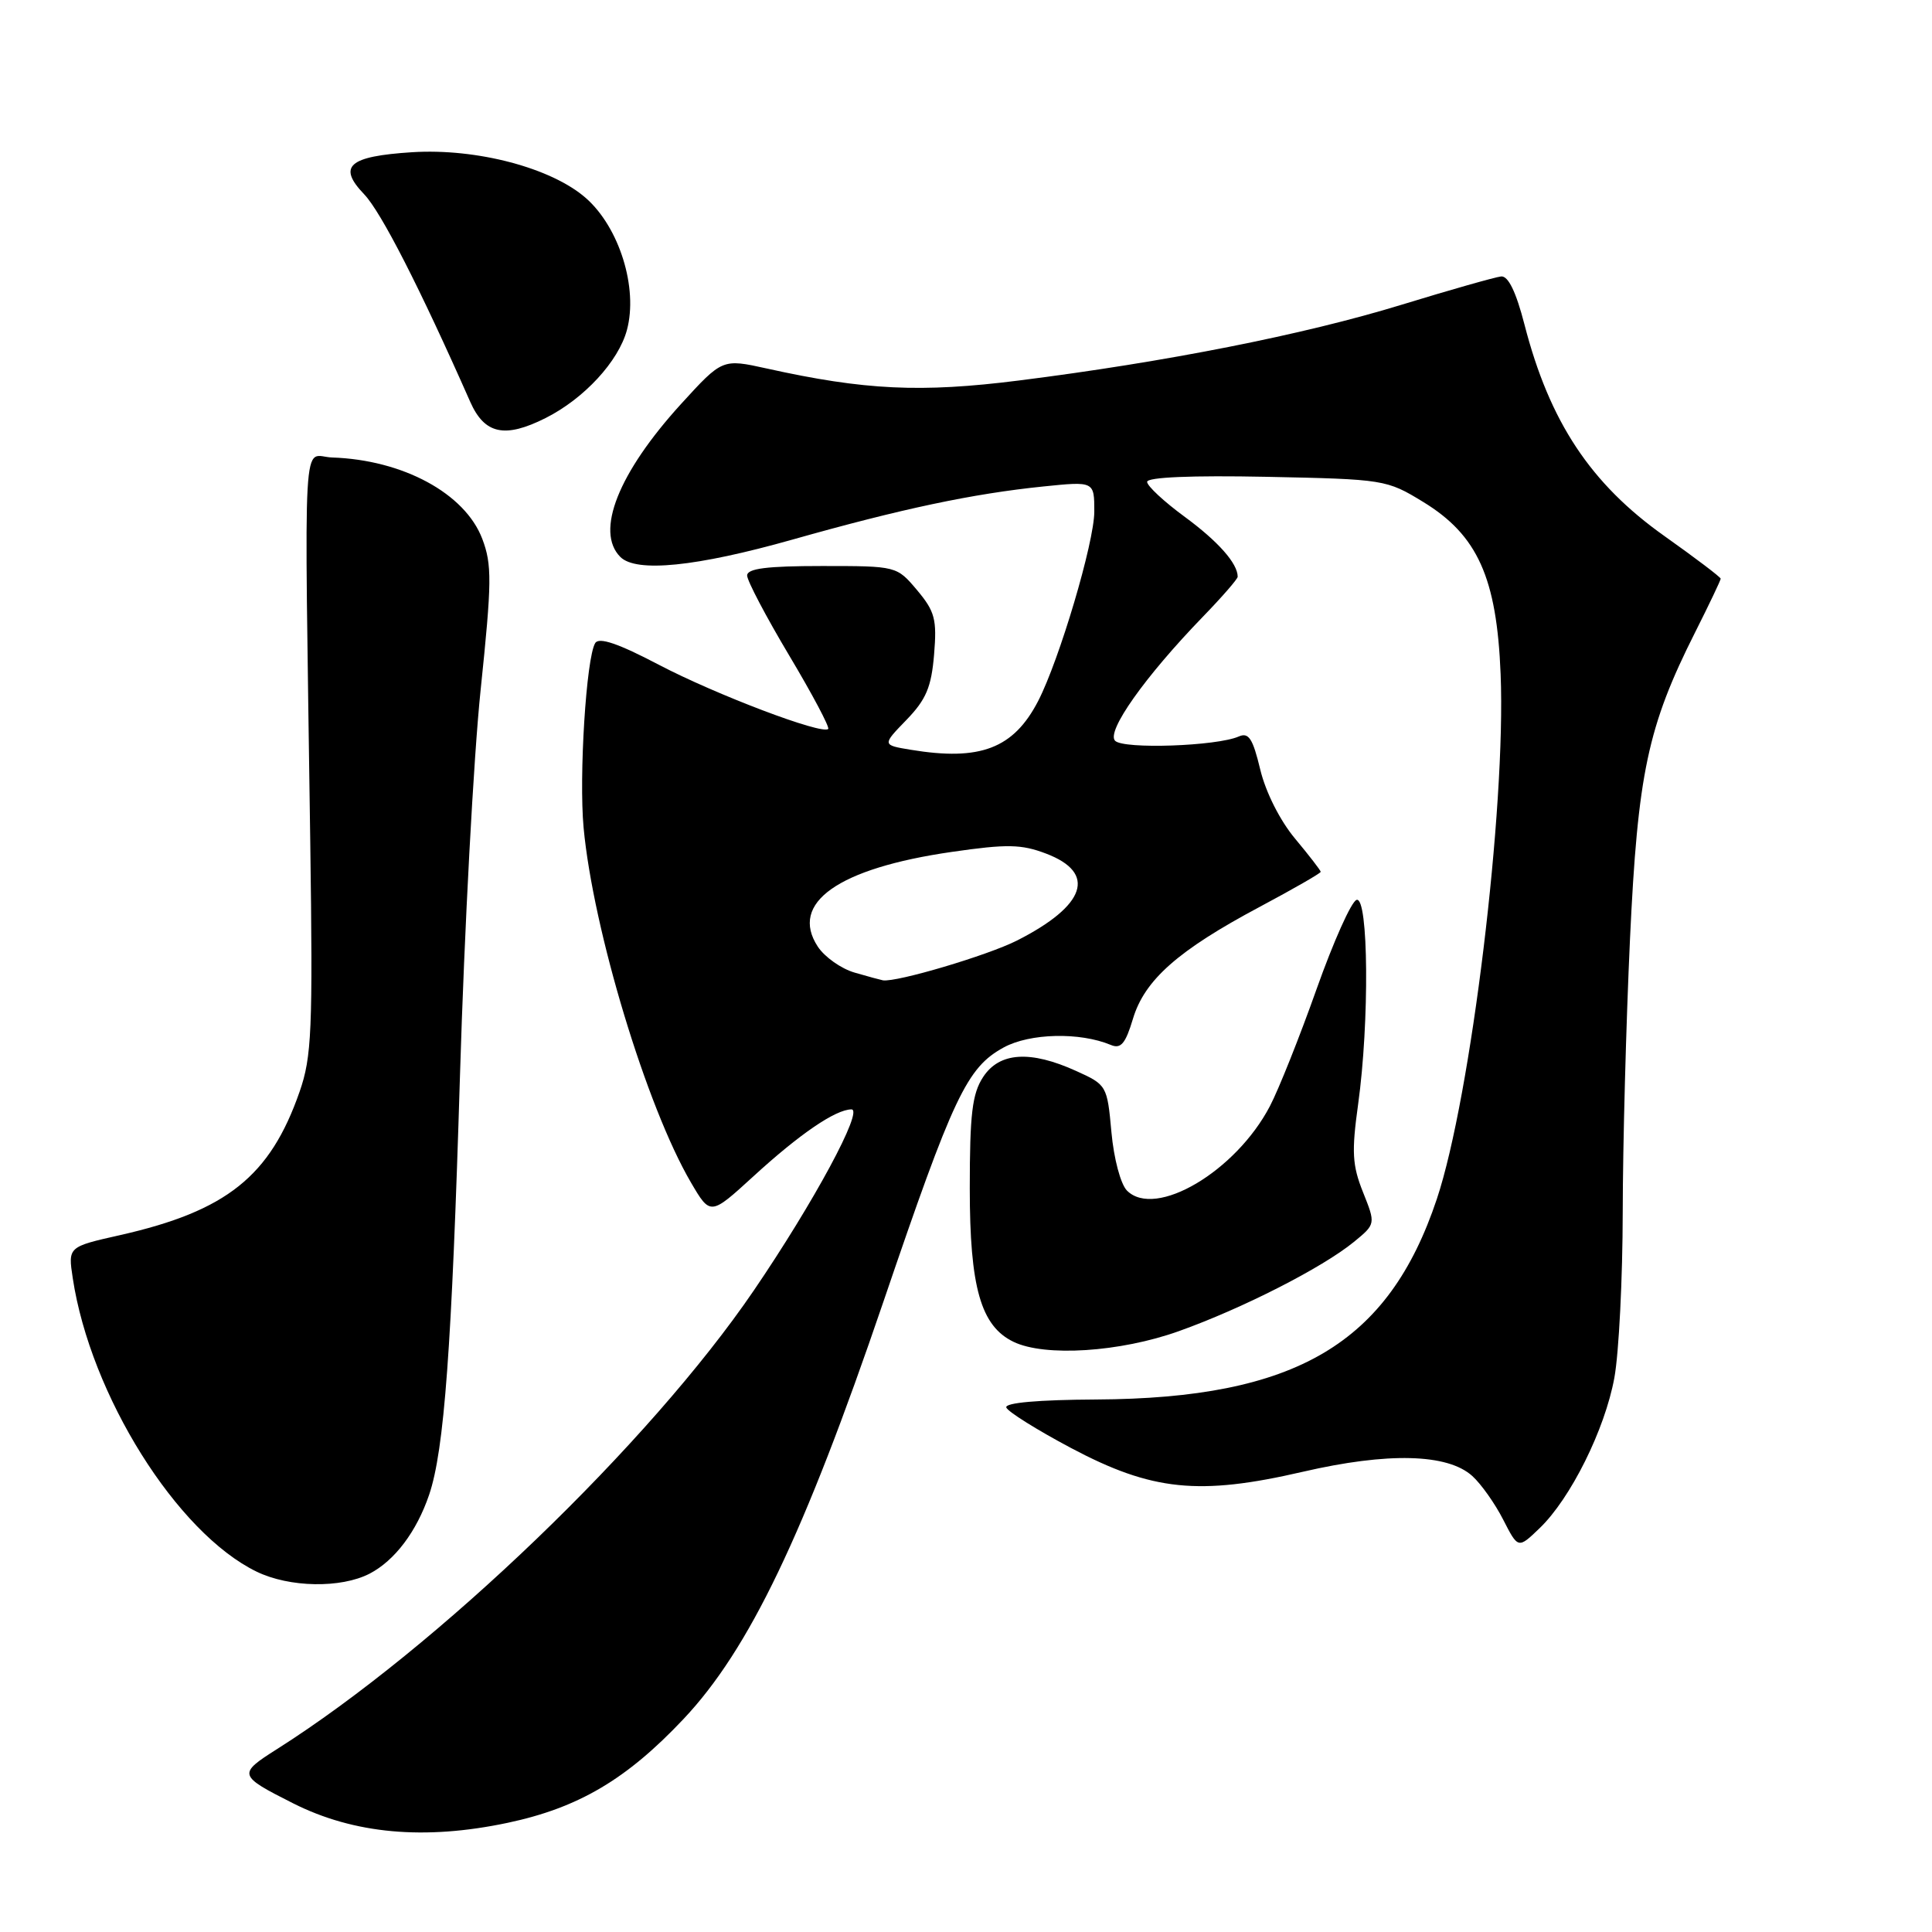 <?xml version="1.0" encoding="UTF-8" standalone="no"?>
<!DOCTYPE svg PUBLIC "-//W3C//DTD SVG 1.1//EN" "http://www.w3.org/Graphics/SVG/1.1/DTD/svg11.dtd" >
<svg xmlns="http://www.w3.org/2000/svg" xmlns:xlink="http://www.w3.org/1999/xlink" version="1.1" viewBox="0 0 256 256">
 <g >
 <path fill="currentColor"
d=" M 67.28 241.53 C 76.65 239.54 83.01 235.79 90.55 227.80 C 99.26 218.57 106.52 203.42 117.05 172.50 C 126.34 145.21 128.11 141.46 133.00 138.79 C 136.47 136.90 143.07 136.74 147.19 138.46 C 148.52 139.02 149.13 138.30 150.12 135.00 C 151.66 129.85 156.10 125.93 166.89 120.18 C 171.35 117.80 175.00 115.71 175.00 115.52 C 175.00 115.34 173.47 113.36 171.61 111.13 C 169.61 108.74 167.71 104.97 166.99 101.97 C 166.00 97.85 165.46 97.01 164.14 97.59 C 161.22 98.87 148.90 99.30 147.76 98.16 C 146.55 96.95 151.68 89.69 159.38 81.73 C 161.92 79.11 164.00 76.72 164.00 76.42 C 164.00 74.66 161.42 71.75 157.02 68.51 C 154.26 66.49 152.00 64.39 152.00 63.85 C 152.00 63.23 157.90 62.98 167.83 63.18 C 183.42 63.50 183.74 63.55 188.58 66.51 C 195.79 70.91 198.33 76.56 198.84 89.32 C 199.56 107.06 194.90 145.36 190.39 158.87 C 183.98 178.07 171.71 185.30 145.25 185.44 C 137.60 185.48 133.13 185.87 133.34 186.50 C 133.52 187.04 137.38 189.46 141.92 191.87 C 152.65 197.56 158.87 198.20 172.62 195.02 C 183.91 192.41 191.81 192.61 195.09 195.58 C 196.26 196.64 198.10 199.24 199.18 201.36 C 201.16 205.23 201.16 205.23 204.00 202.50 C 208.11 198.56 212.66 189.41 213.91 182.57 C 214.51 179.30 215.01 169.40 215.02 160.57 C 215.03 151.73 215.47 135.50 215.98 124.49 C 217.01 102.47 218.32 96.28 224.62 83.77 C 226.48 80.08 228.00 76.88 228.00 76.68 C 228.00 76.48 224.65 73.94 220.56 71.04 C 210.76 64.10 205.32 55.89 202.00 43.00 C 200.89 38.69 199.85 36.54 198.91 36.63 C 198.14 36.71 192.17 38.40 185.65 40.40 C 172.72 44.36 154.50 47.96 135.00 50.42 C 122.00 52.06 114.55 51.70 101.61 48.83 C 95.72 47.53 95.72 47.53 90.26 53.51 C 81.93 62.65 78.84 70.44 82.20 73.80 C 84.30 75.90 92.25 75.10 105.00 71.50 C 119.50 67.40 128.88 65.42 138.25 64.46 C 145.00 63.77 145.00 63.77 145.00 67.79 C 145.00 71.85 140.37 87.44 137.56 92.89 C 134.30 99.18 129.90 100.87 120.69 99.35 C 116.88 98.72 116.88 98.72 120.11 95.39 C 122.72 92.69 123.41 91.05 123.77 86.74 C 124.16 82.06 123.88 81.02 121.52 78.20 C 118.82 75.00 118.82 75.00 108.91 75.00 C 101.62 75.00 99.00 75.33 99.00 76.26 C 99.00 76.95 101.51 81.72 104.57 86.85 C 107.64 91.99 109.96 96.37 109.74 96.59 C 108.95 97.39 94.85 92.04 87.29 88.08 C 81.90 85.25 79.37 84.40 78.87 85.21 C 77.68 87.13 76.70 102.84 77.33 109.68 C 78.60 123.25 85.69 146.67 91.55 156.68 C 94.13 161.08 94.13 161.08 99.82 155.88 C 105.95 150.26 110.72 147.01 112.82 147.00 C 114.48 147.00 107.83 159.33 99.88 171.00 C 86.08 191.25 57.98 218.28 36.68 231.78 C 31.49 235.07 31.55 235.27 38.84 238.95 C 46.92 243.02 56.26 243.86 67.28 241.53 Z  M 48.97 208.52 C 52.30 206.79 55.20 202.95 56.86 198.07 C 58.87 192.15 59.86 178.63 60.95 142.50 C 61.53 123.25 62.76 100.24 63.69 91.38 C 65.18 77.07 65.20 74.82 63.90 71.39 C 61.61 65.38 53.39 60.93 44.00 60.62 C 40.00 60.48 40.32 55.00 41.11 111.50 C 41.46 136.56 41.31 140.04 39.69 144.68 C 35.79 155.87 30.02 160.47 15.91 163.66 C 9.01 165.21 9.01 165.21 9.64 169.36 C 11.99 184.86 23.43 203.12 34.00 208.25 C 38.34 210.36 45.17 210.48 48.97 208.52 Z  M 156.19 176.39 C 164.62 173.38 175.20 167.99 179.40 164.56 C 182.29 162.19 182.29 162.19 180.61 157.98 C 179.18 154.41 179.08 152.64 179.96 146.31 C 181.47 135.45 181.34 118.72 179.75 119.24 C 179.06 119.46 176.68 124.79 174.45 131.07 C 172.22 137.36 169.44 144.33 168.27 146.57 C 163.75 155.22 153.09 161.52 149.33 157.76 C 148.49 156.91 147.59 153.54 147.27 150.02 C 146.71 143.85 146.65 143.74 142.60 141.91 C 136.52 139.15 132.43 139.41 130.27 142.71 C 128.82 144.92 128.50 147.61 128.50 157.46 C 128.50 170.58 129.96 175.71 134.30 177.80 C 138.46 179.81 148.41 179.17 156.19 176.39 Z  M 72.30 55.39 C 77.40 52.82 81.95 47.89 83.07 43.73 C 84.57 38.17 82.07 30.15 77.64 26.25 C 73.07 22.24 63.17 19.63 54.60 20.17 C 46.19 20.71 44.69 22.02 48.25 25.74 C 50.50 28.09 55.62 38.11 62.31 53.25 C 64.21 57.54 66.89 58.11 72.30 55.39 Z  M 113.26 128.88 C 111.47 128.37 109.27 126.81 108.36 125.43 C 104.57 119.64 111.04 115.06 126.13 112.88 C 133.45 111.82 135.34 111.86 138.62 113.11 C 145.35 115.67 143.90 119.98 134.77 124.62 C 130.86 126.60 118.83 130.17 117.00 129.90 C 116.72 129.85 115.04 129.40 113.26 128.88 Z "/>
</g>
</svg>